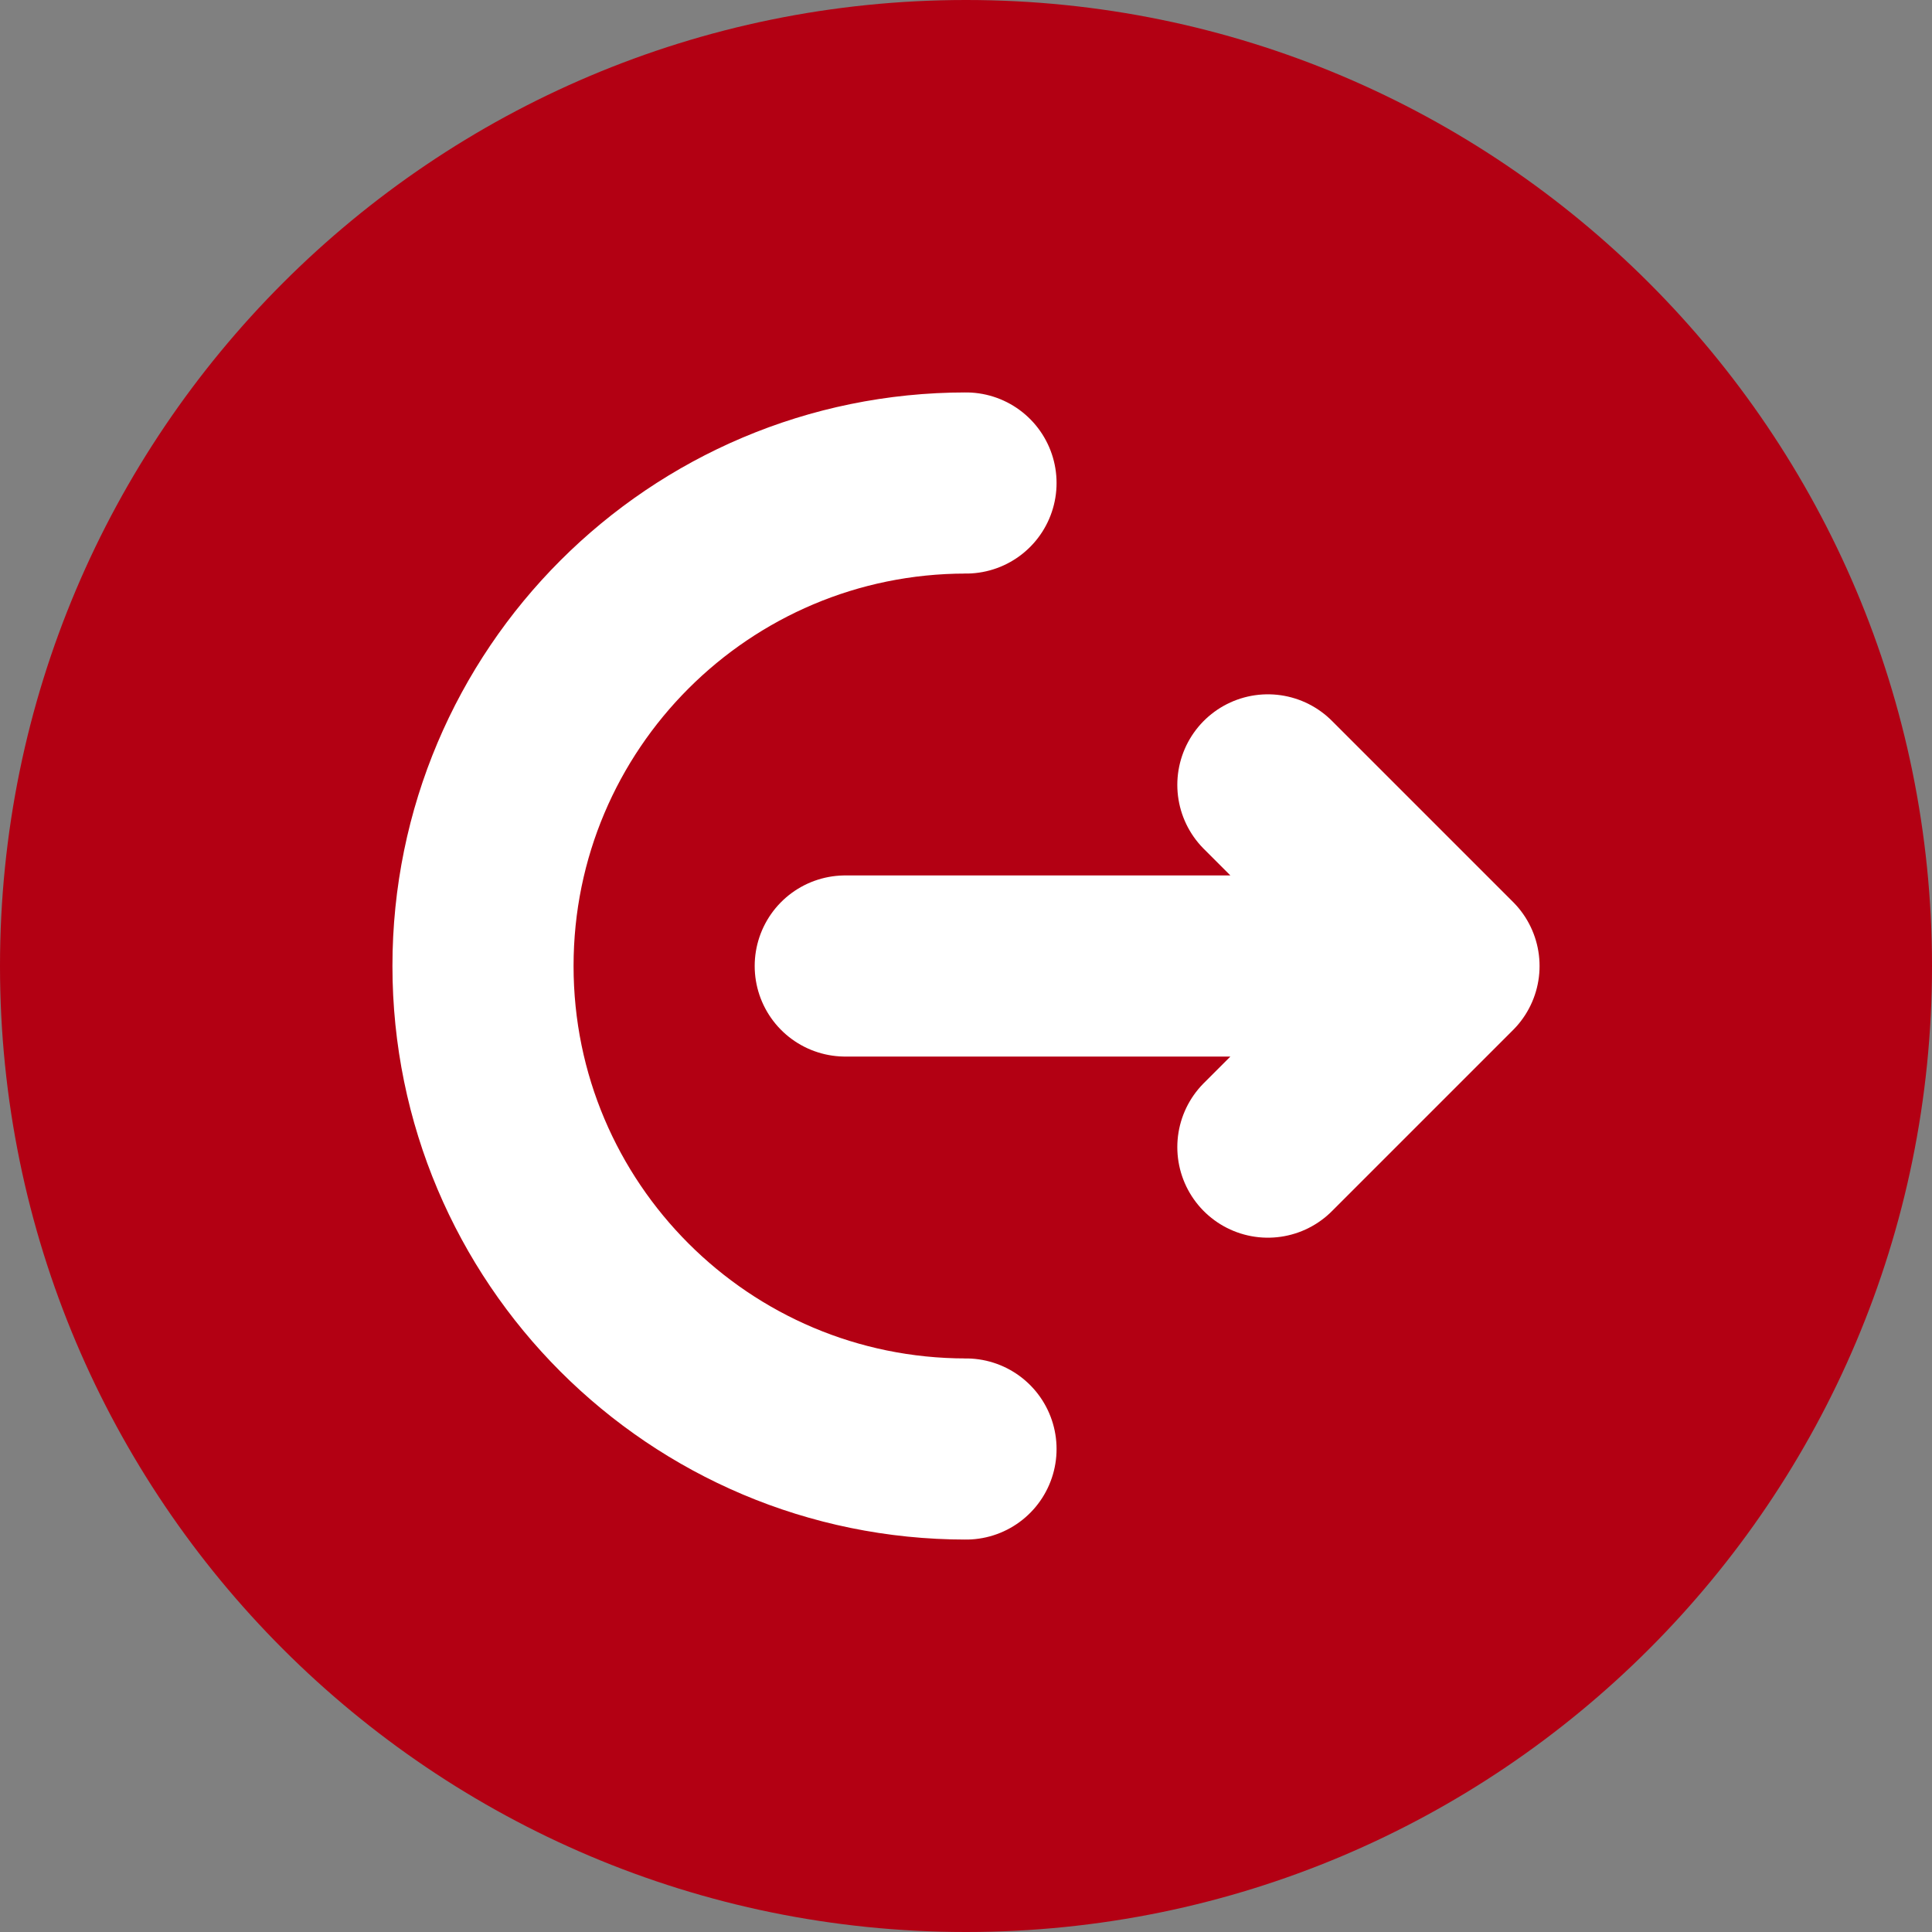 <svg width="16" height="16" viewBox="0 0 16 16" fill="none" xmlns="http://www.w3.org/2000/svg">
<rect x="0" y="0" width="16" height="16" fill="#808080" stroke="none"/>
<path fill-rule="evenodd" clip-rule="evenodd" d="M0 8C0 12.418 3.582 16 8 16C12.418 16 16 12.418 16 8C16 3.582 12.418 0 8 0C3.582 0 0 3.582 0 8Z" fill="#B30013"/>
<path d="M8 4C5.791 4 4 5.791 4 8C4 10.209 5.791 12 8 12" stroke="white" stroke-width="1.5" stroke-linecap="round"/>
<path d="M7 8L12 8M12 8L10.5 9.5M12 8L10.5 6.5" stroke="white" stroke-width="1.5" stroke-linecap="round" stroke-linejoin="round"/>
</svg>
